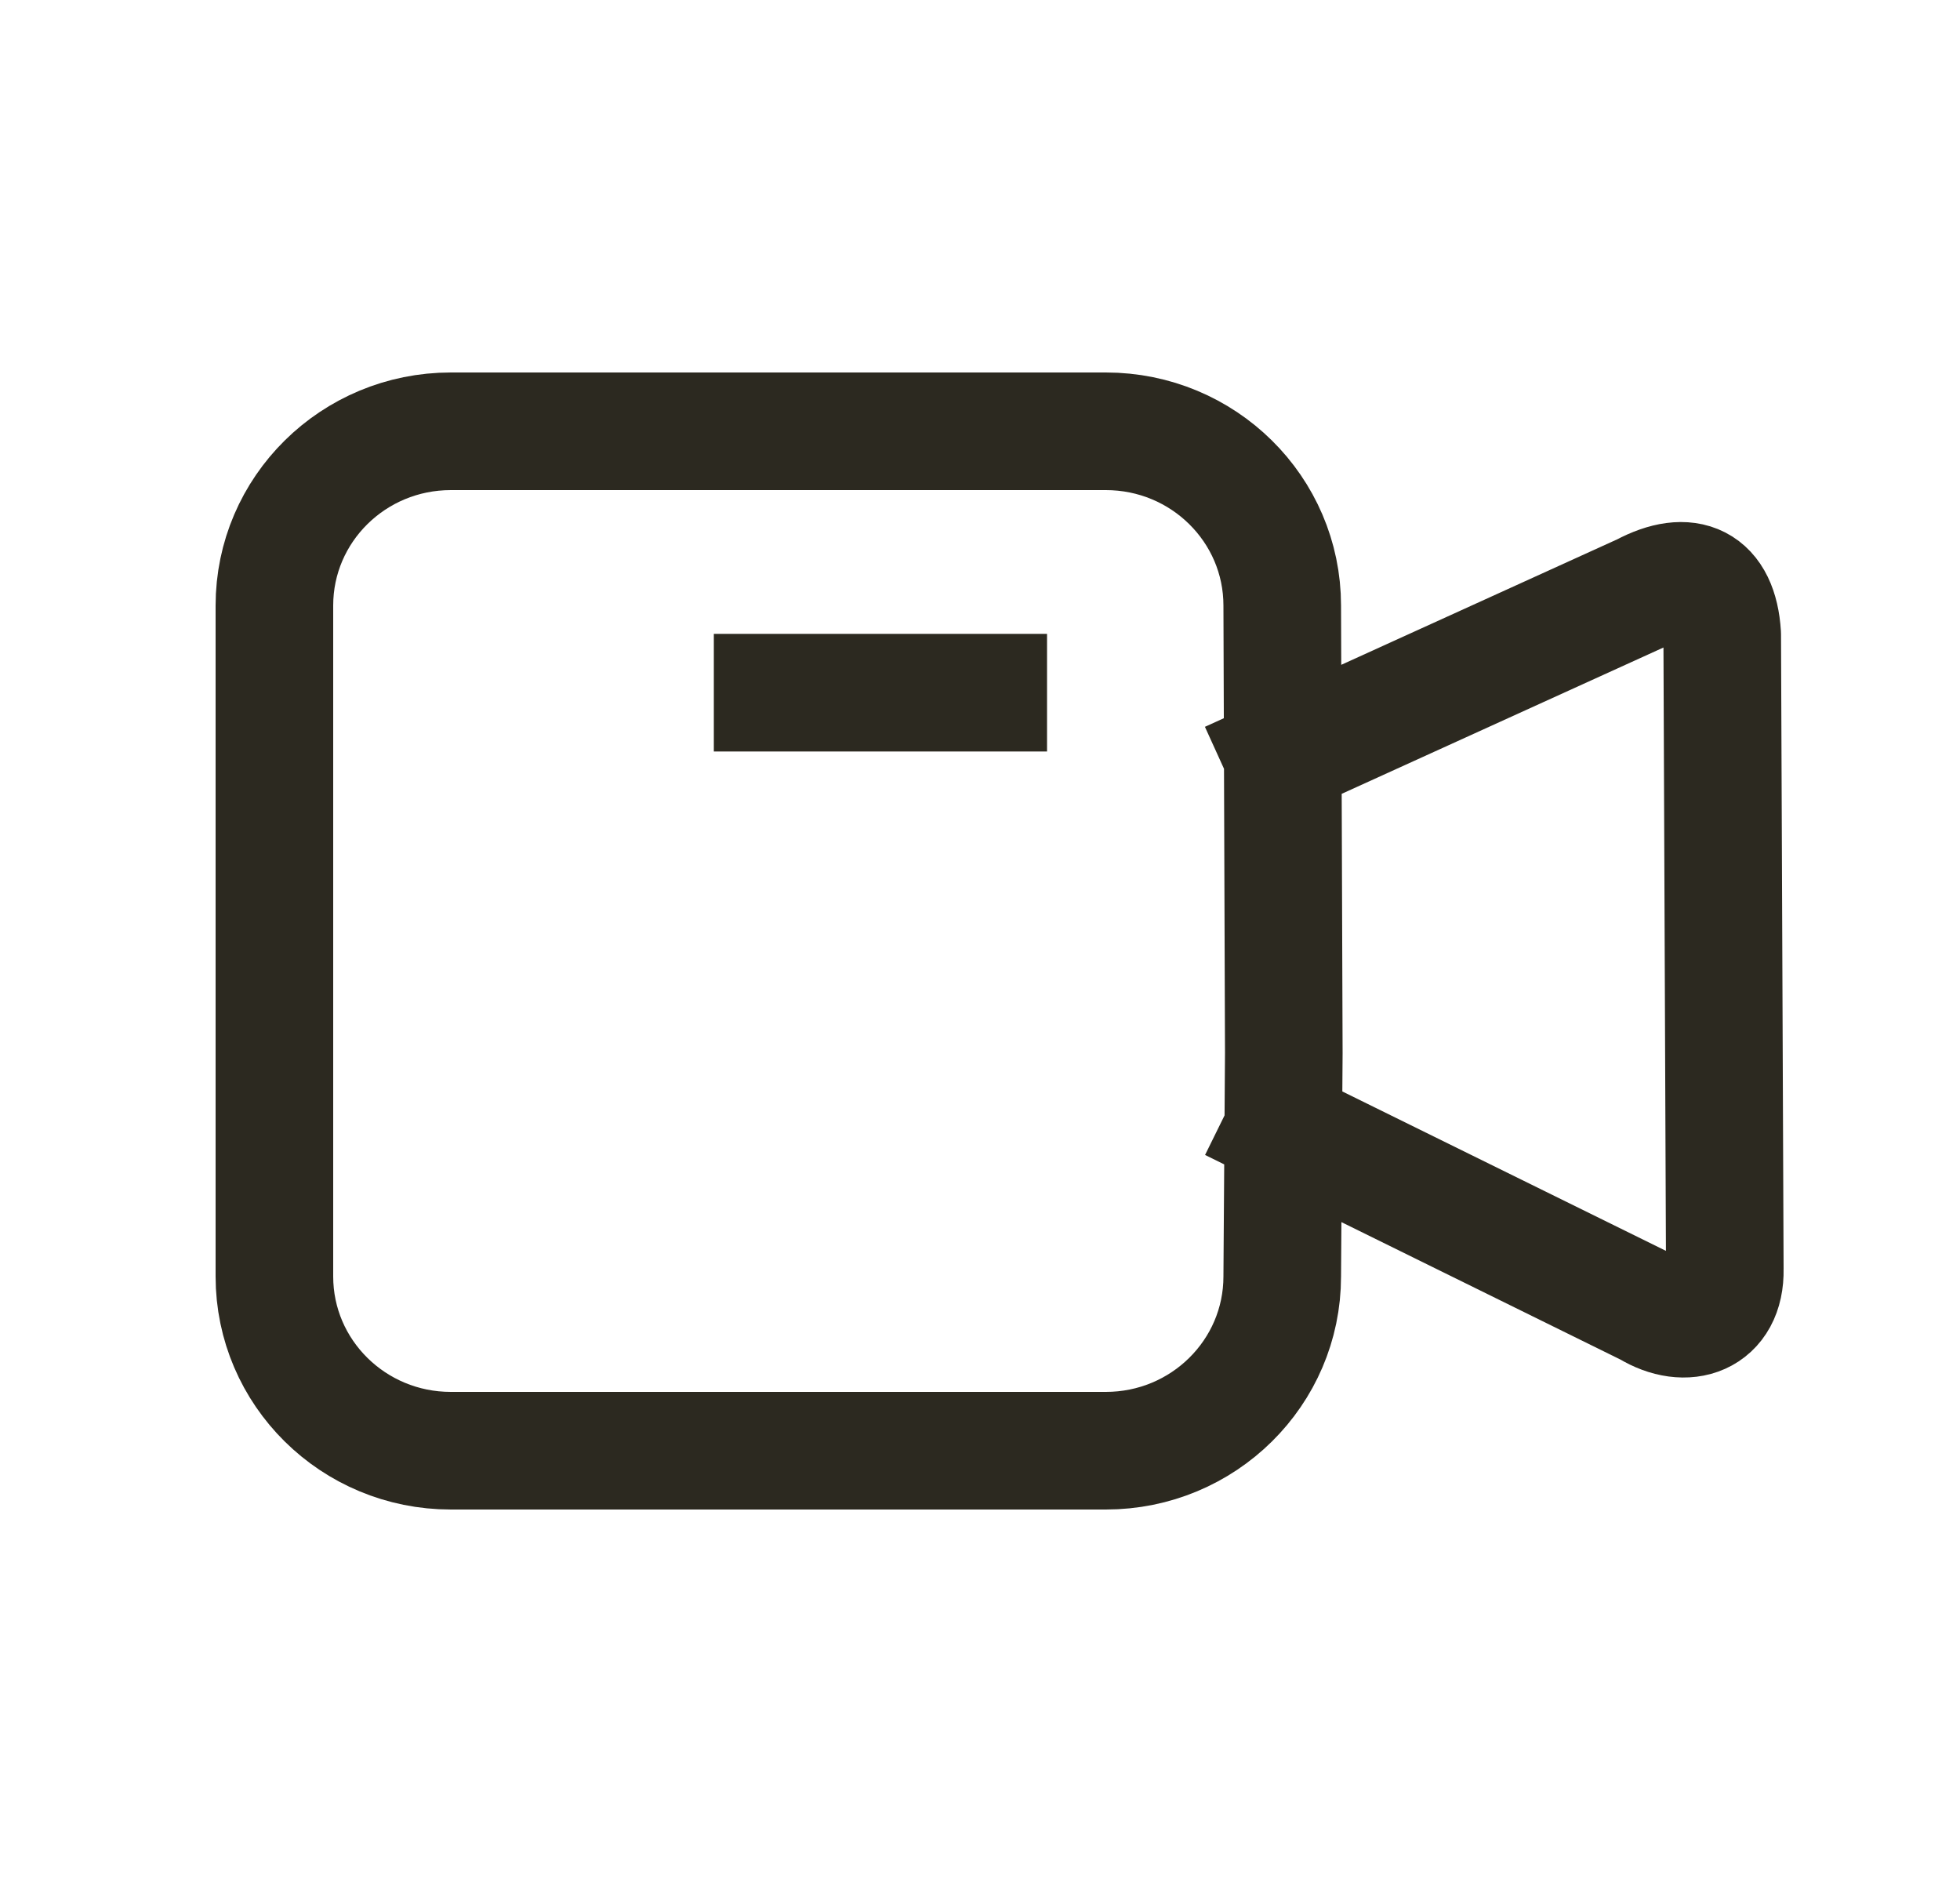<svg width="25" height="24" viewBox="0 0 25 24" fill="none" xmlns="http://www.w3.org/2000/svg">
<path d="M12.605 8.833H9.855M16.375 14.387L21.025 16.677C21.507 16.971 22.013 16.798 22 16.186L21.967 8.091C21.926 7.427 21.534 7.245 20.957 7.552L16.362 9.641M5.75 18.5H14.105C15.348 18.5 16.355 17.505 16.355 16.278L16.375 13.428L16.355 7.722C16.355 6.495 15.348 5.5 14.105 5.5H5.75C4.507 5.5 3.5 6.495 3.5 7.722V16.278C3.5 17.505 4.507 18.5 5.75 18.5Z" stroke="#2C2920" stroke-width="1.5" stroke-linecap="square" stroke-linejoin="round"/>
</svg>
